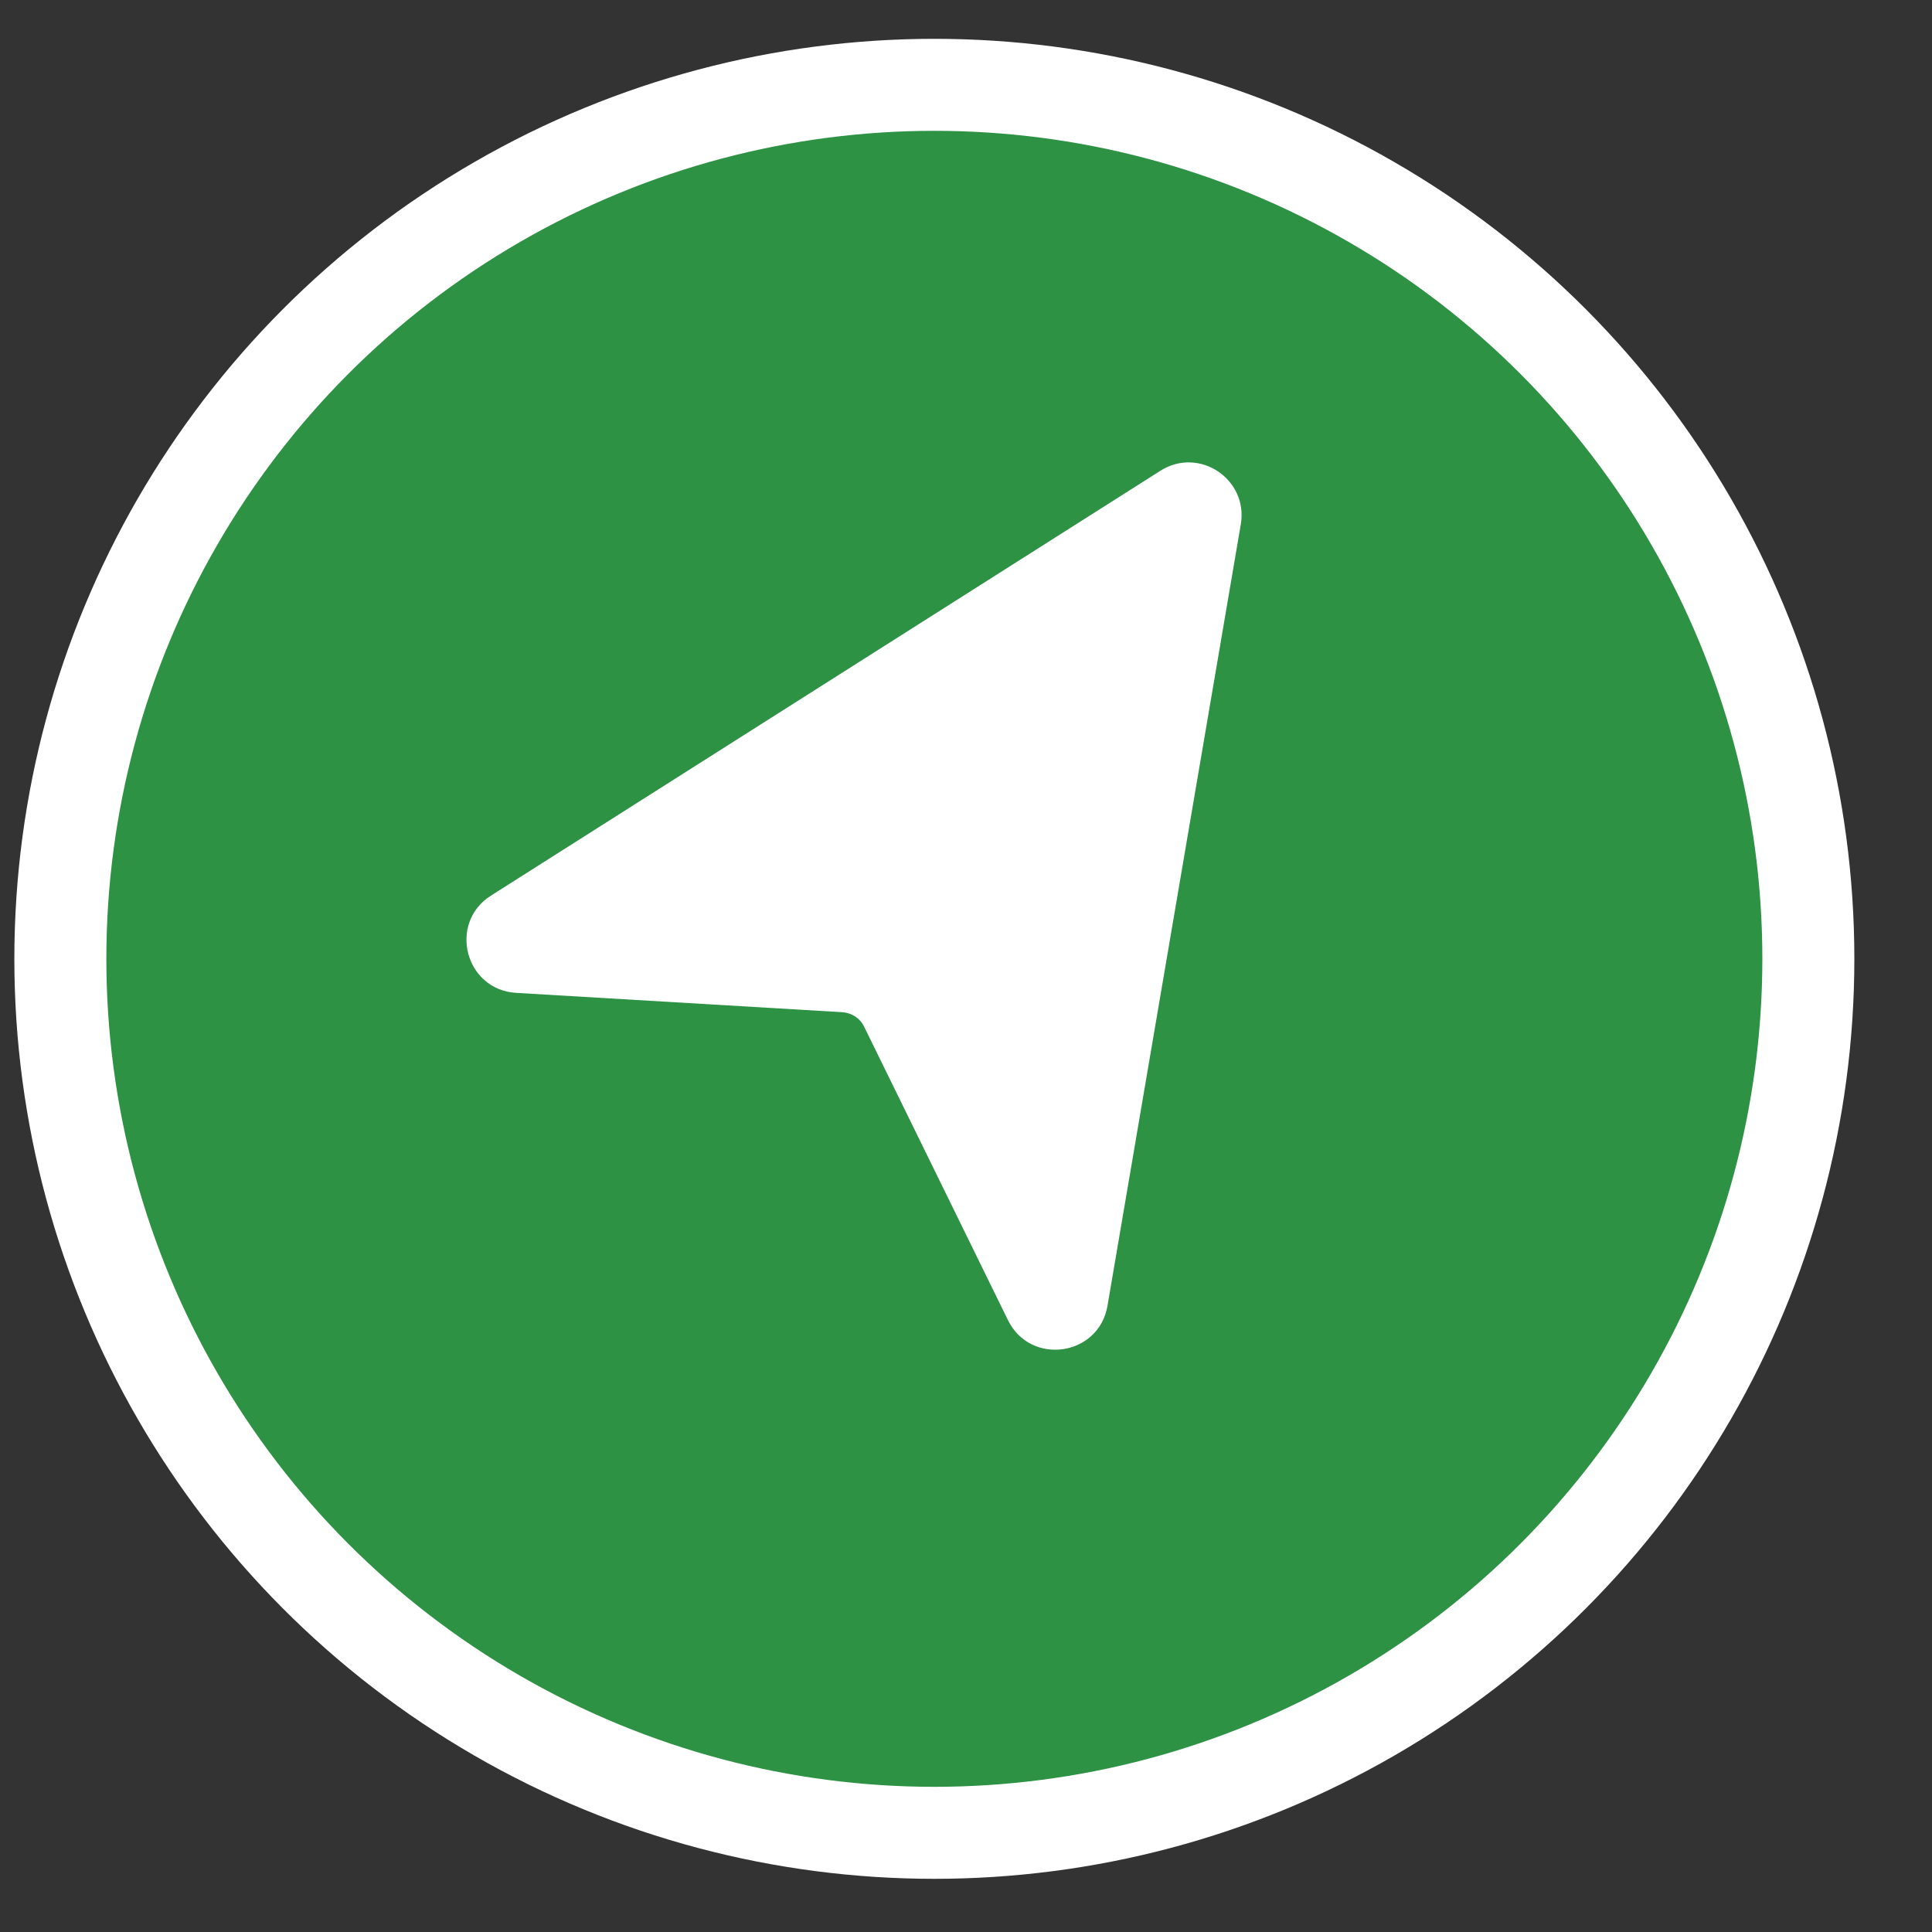 <svg width="21" height="21" viewBox="0 0 21 21" fill="none" xmlns="http://www.w3.org/2000/svg">
<rect x="0" y="0" width="21" height="21" fill="#333333" stroke="none"/>
<circle cx="10.156" cy="10.422" r="9.5" fill="#2E9245" stroke="white"/>
<path d="M12.613 5.117C13.033 4.85 13.57 5.208 13.487 5.699L12.038 14.193C11.944 14.743 11.201 14.849 10.956 14.349L9.394 11.162C9.372 11.116 9.338 11.077 9.296 11.049C9.253 11.021 9.204 11.005 9.153 11.002L5.611 10.792C5.054 10.759 4.867 10.032 5.338 9.734L12.613 5.117Z" fill="white"/>
</svg>
